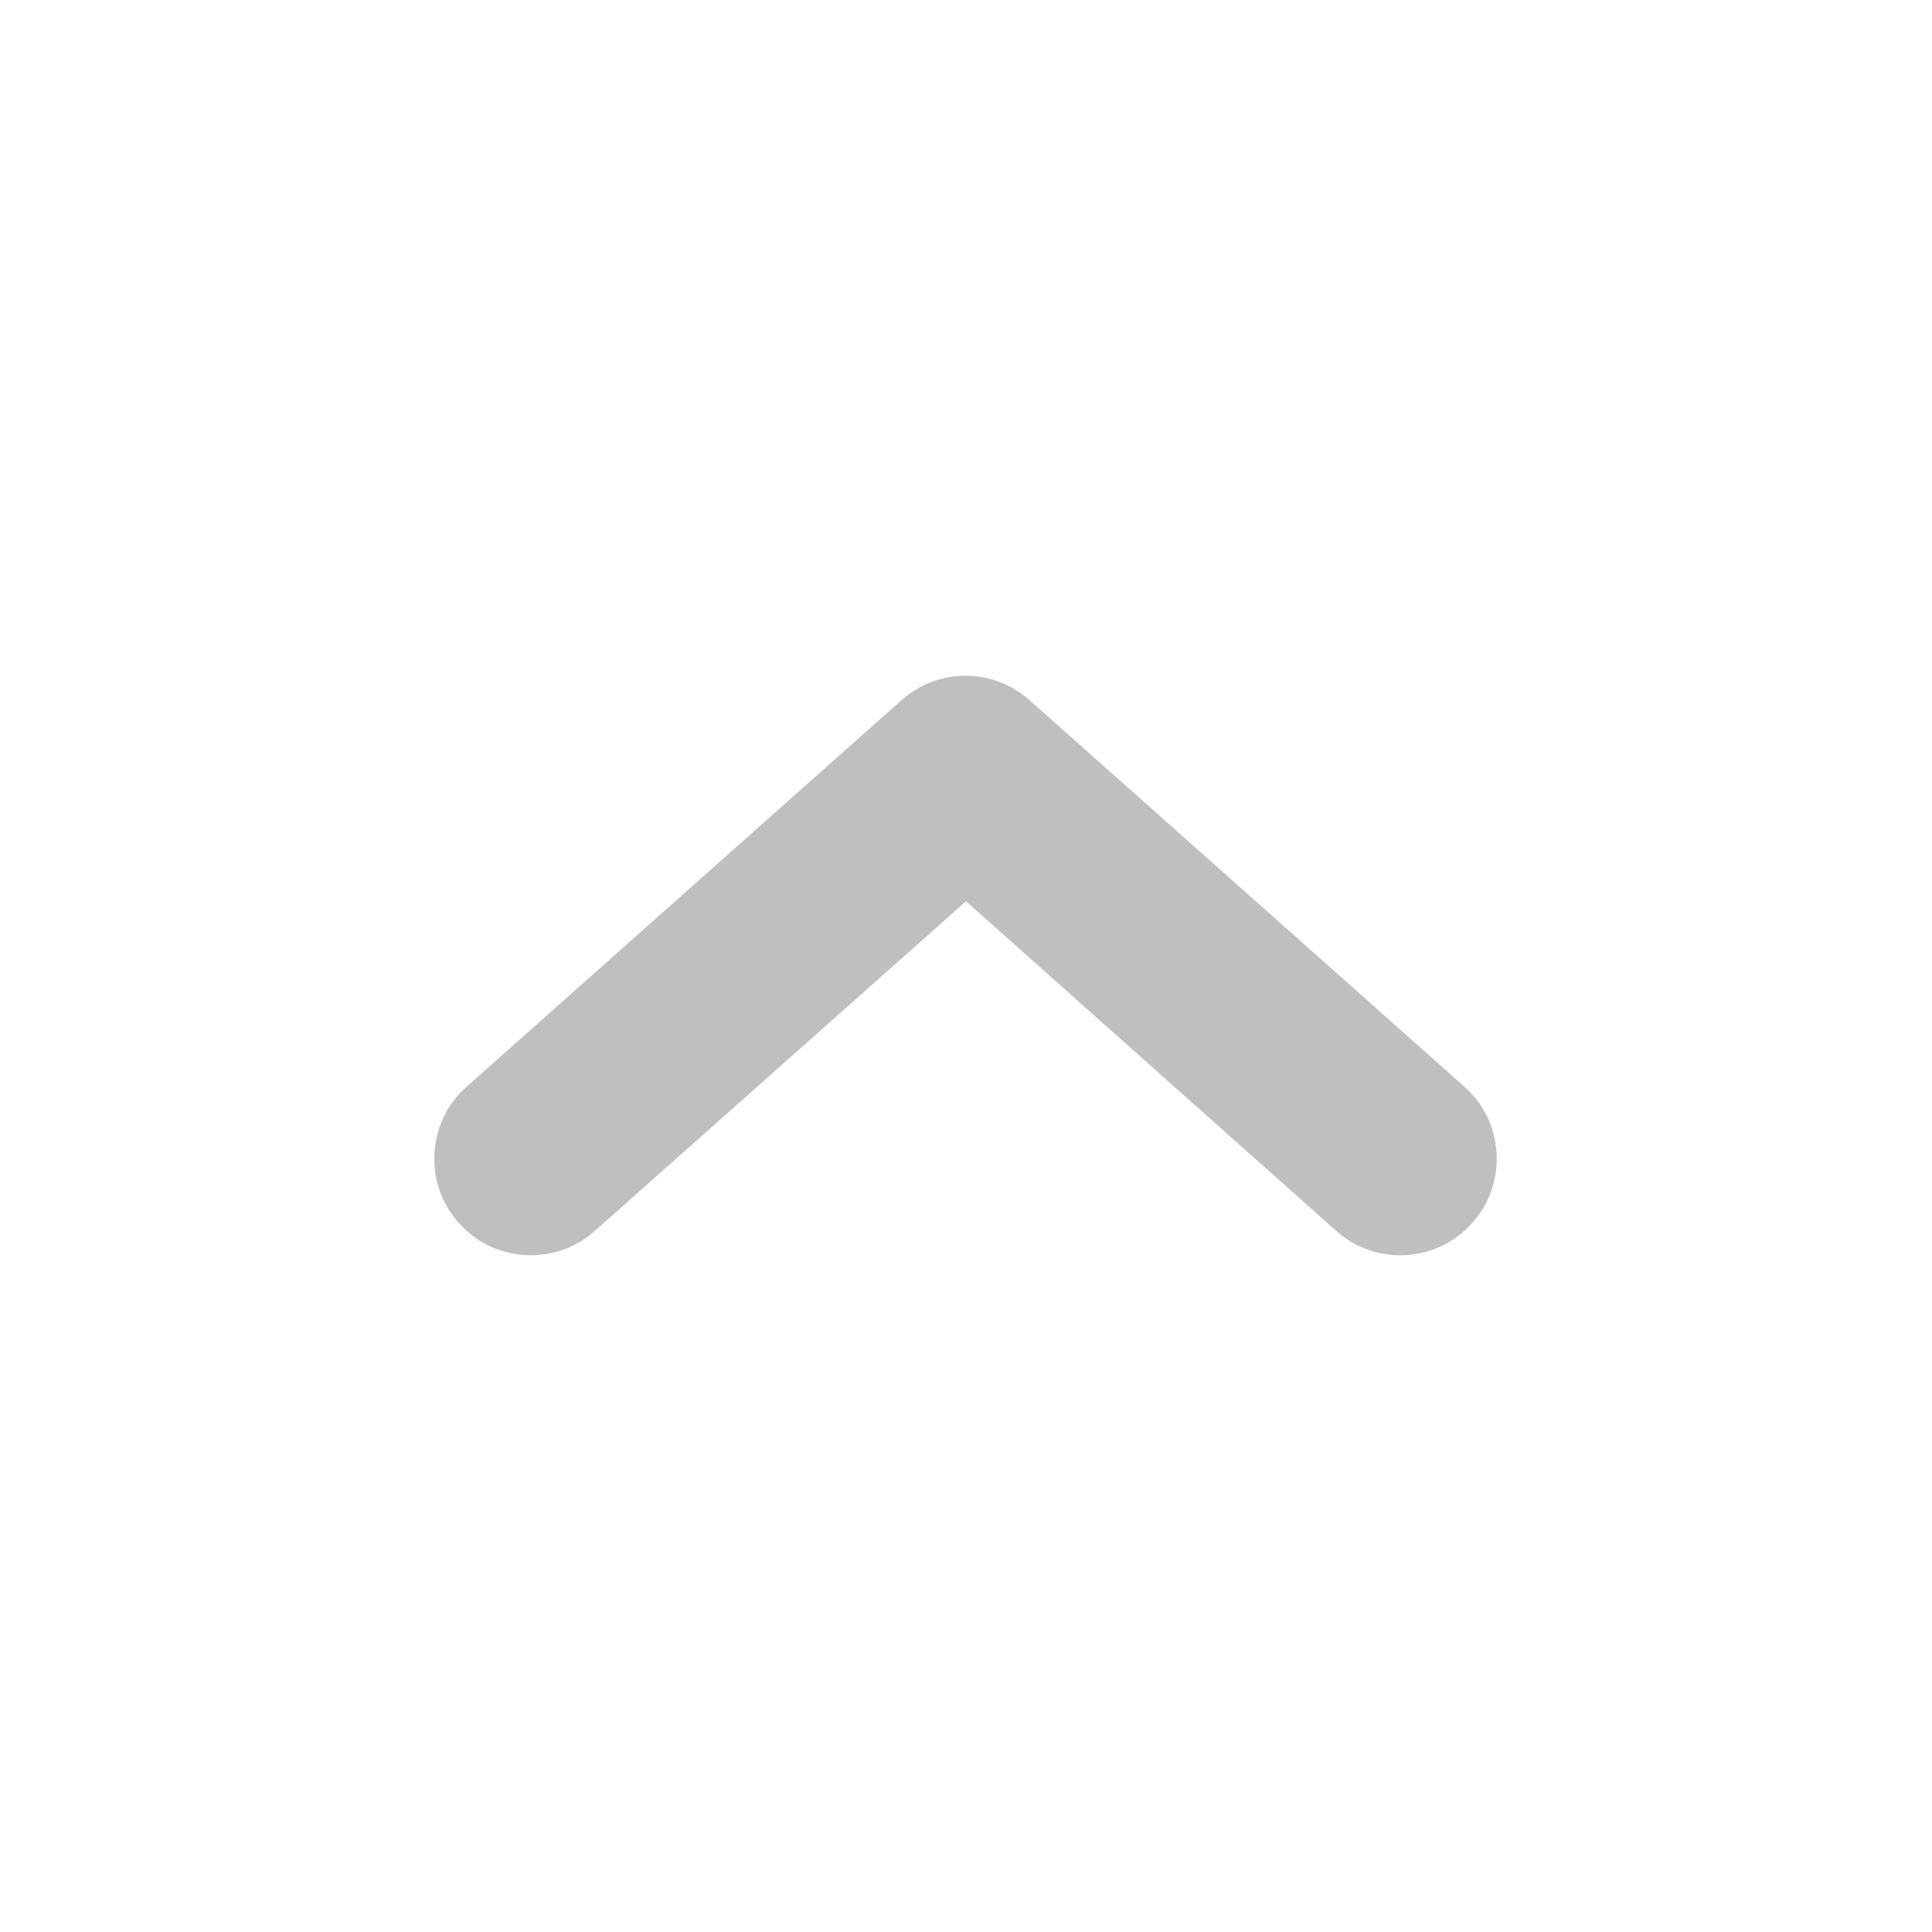 <svg width="20" height="20" viewBox="0 0 20 20" fill="none" xmlns="http://www.w3.org/2000/svg" xmlns:xlink="http://www.w3.org/1999/xlink">
	<desc>
			Created with Pixso.
	</desc>
	<defs/>
	<path id="Vector" d="M15.24 12.66C14.88 13.07 14.24 13.11 13.83 12.74L10 9.33L6.16 12.74C5.75 13.11 5.11 13.07 4.75 12.66C4.38 12.25 4.42 11.61 4.83 11.25L9.33 7.25C9.71 6.91 10.28 6.91 10.66 7.25L15.16 11.25C15.57 11.61 15.61 12.25 15.24 12.66Z" fill="#000000" fill-opacity="0.25" fill-rule="evenodd"/>
</svg>
